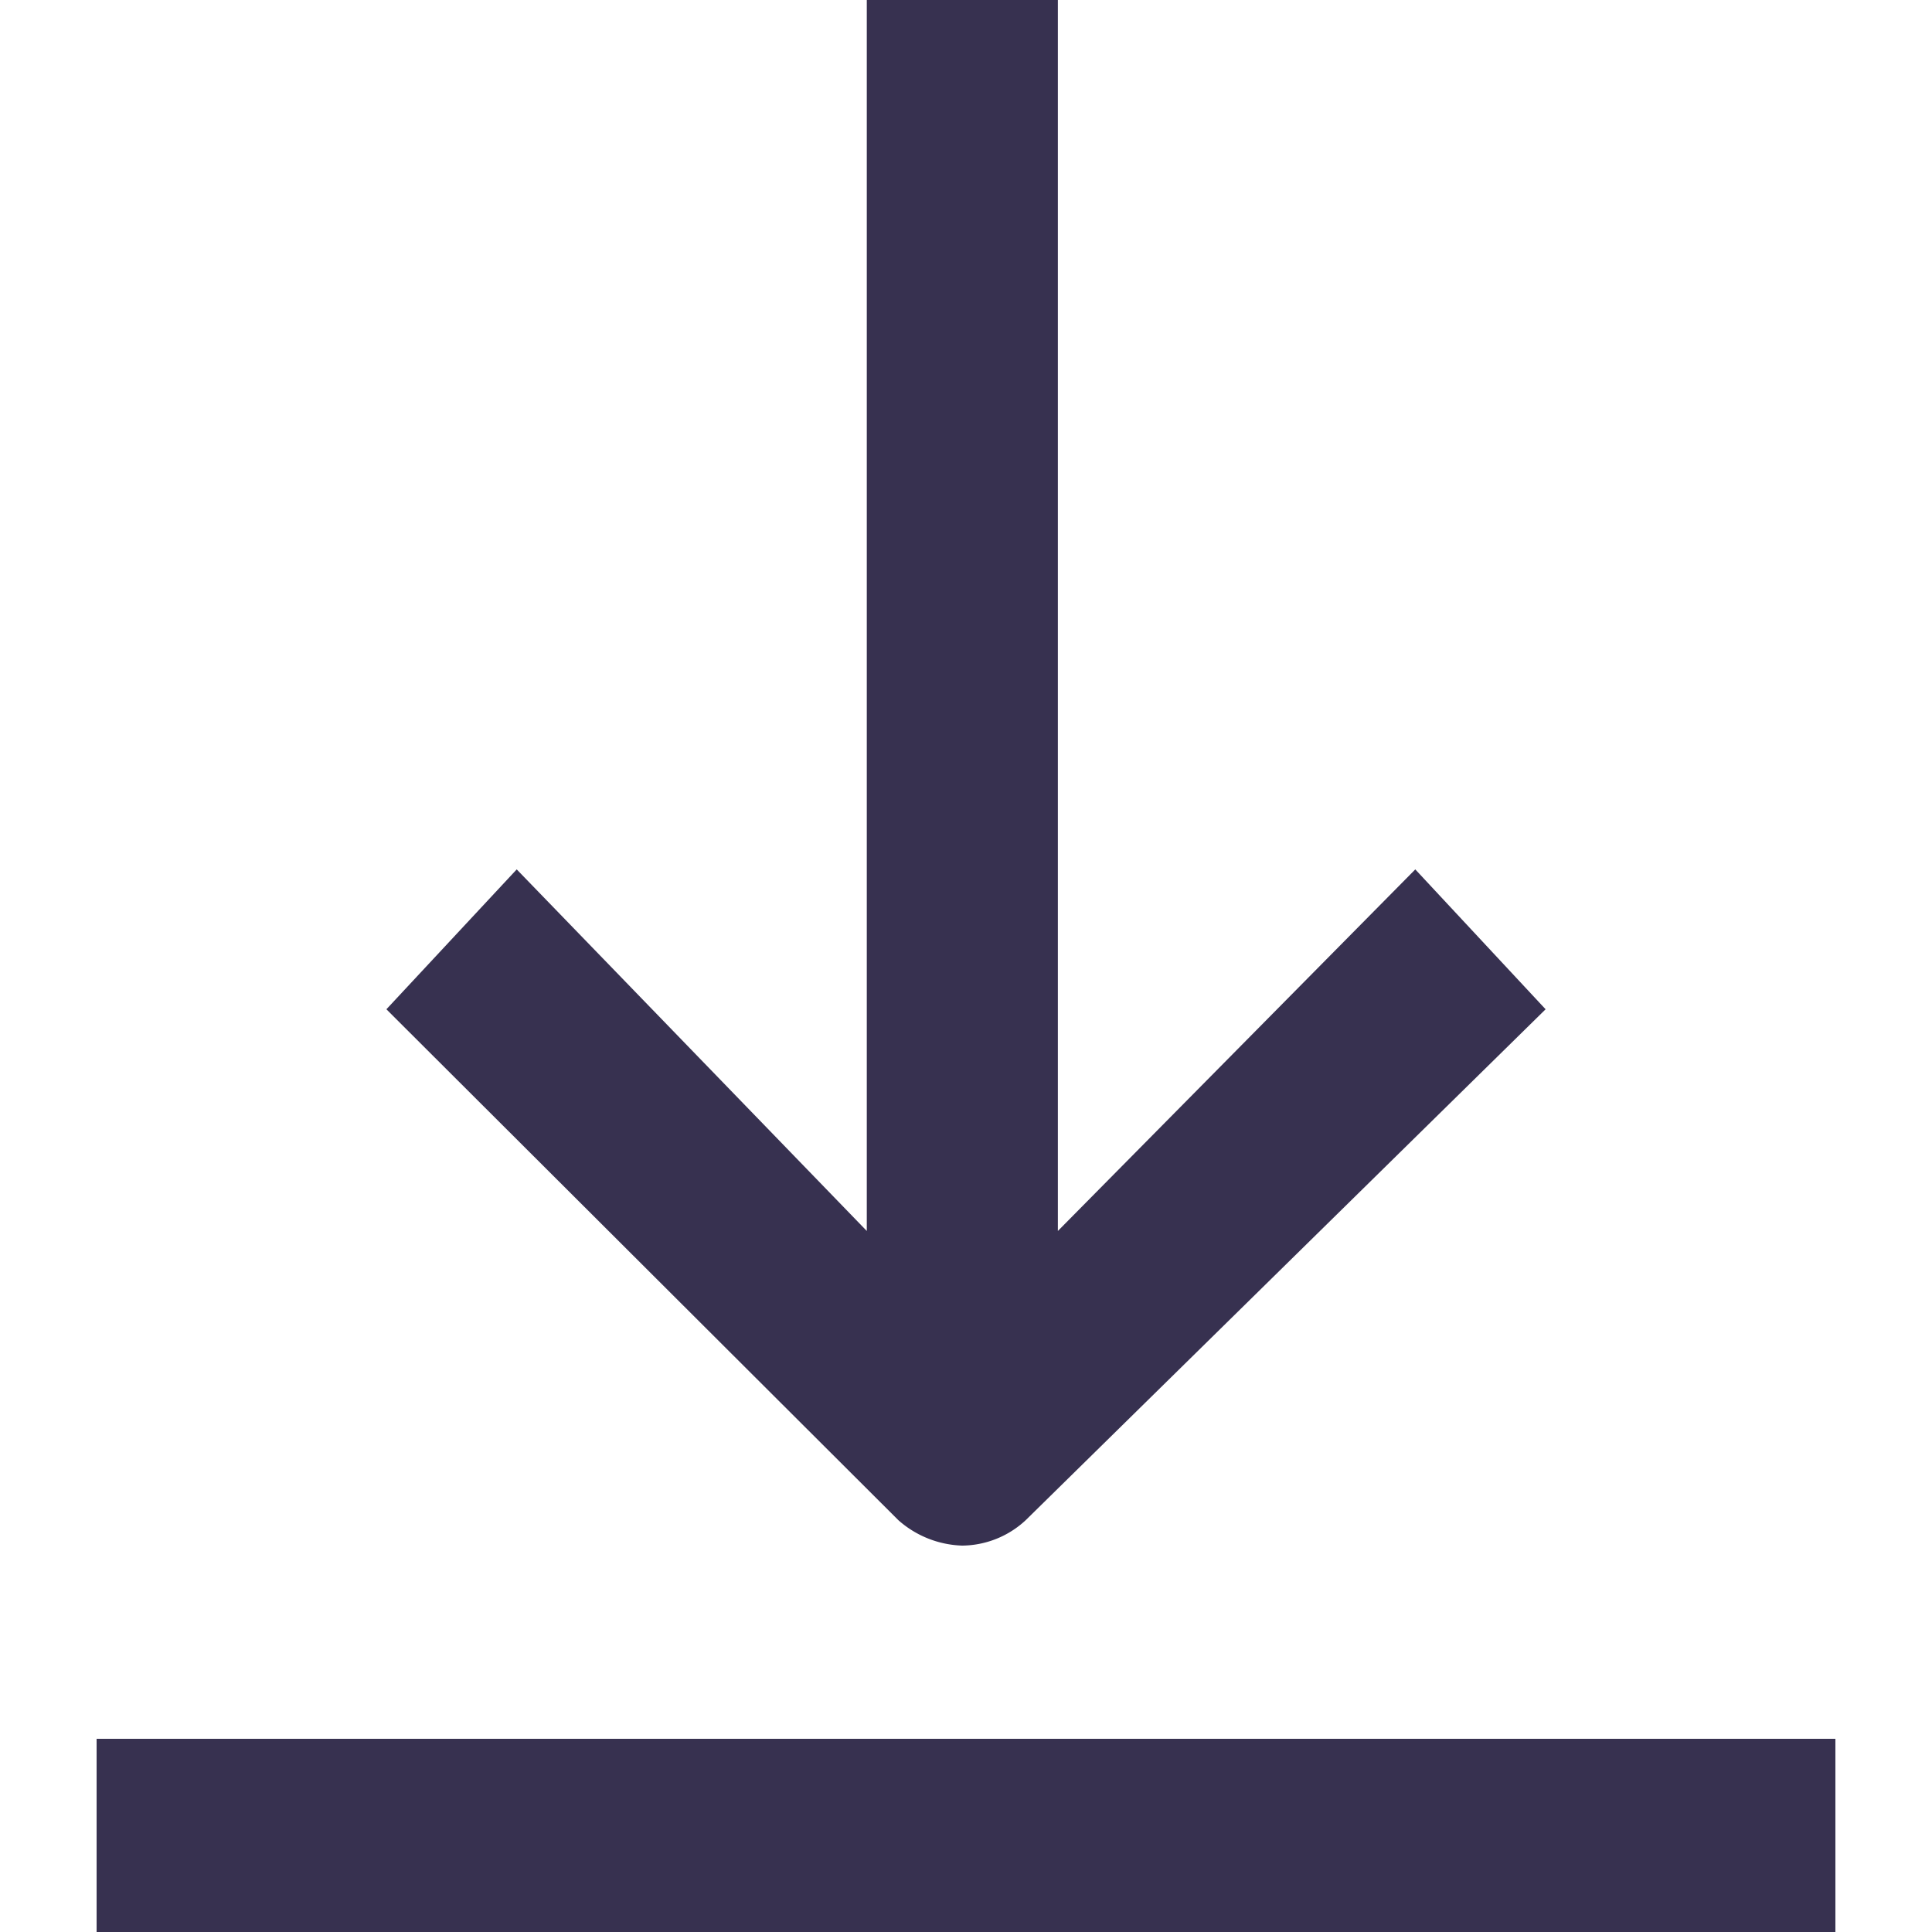 <svg xmlns="http://www.w3.org/2000/svg" width="20" height="20" viewBox="0 0 20 20" aria-hidden="true">
  <title>Download icon</title>
  <g fill="#373150">
    <path d="M1,18L19,18L19,20L1,20Z"/>
    <path d="M8.973,0V12.743L5.349,9,4,10.448l5.3,5.289A1.045,1.045,0,0,0,9.96,16a0.978,0.978,0,0,0,.658-0.263L16,10.448,14.651,9l-3.7,3.743V0H8.973Z"/>
  </g>
</svg>
